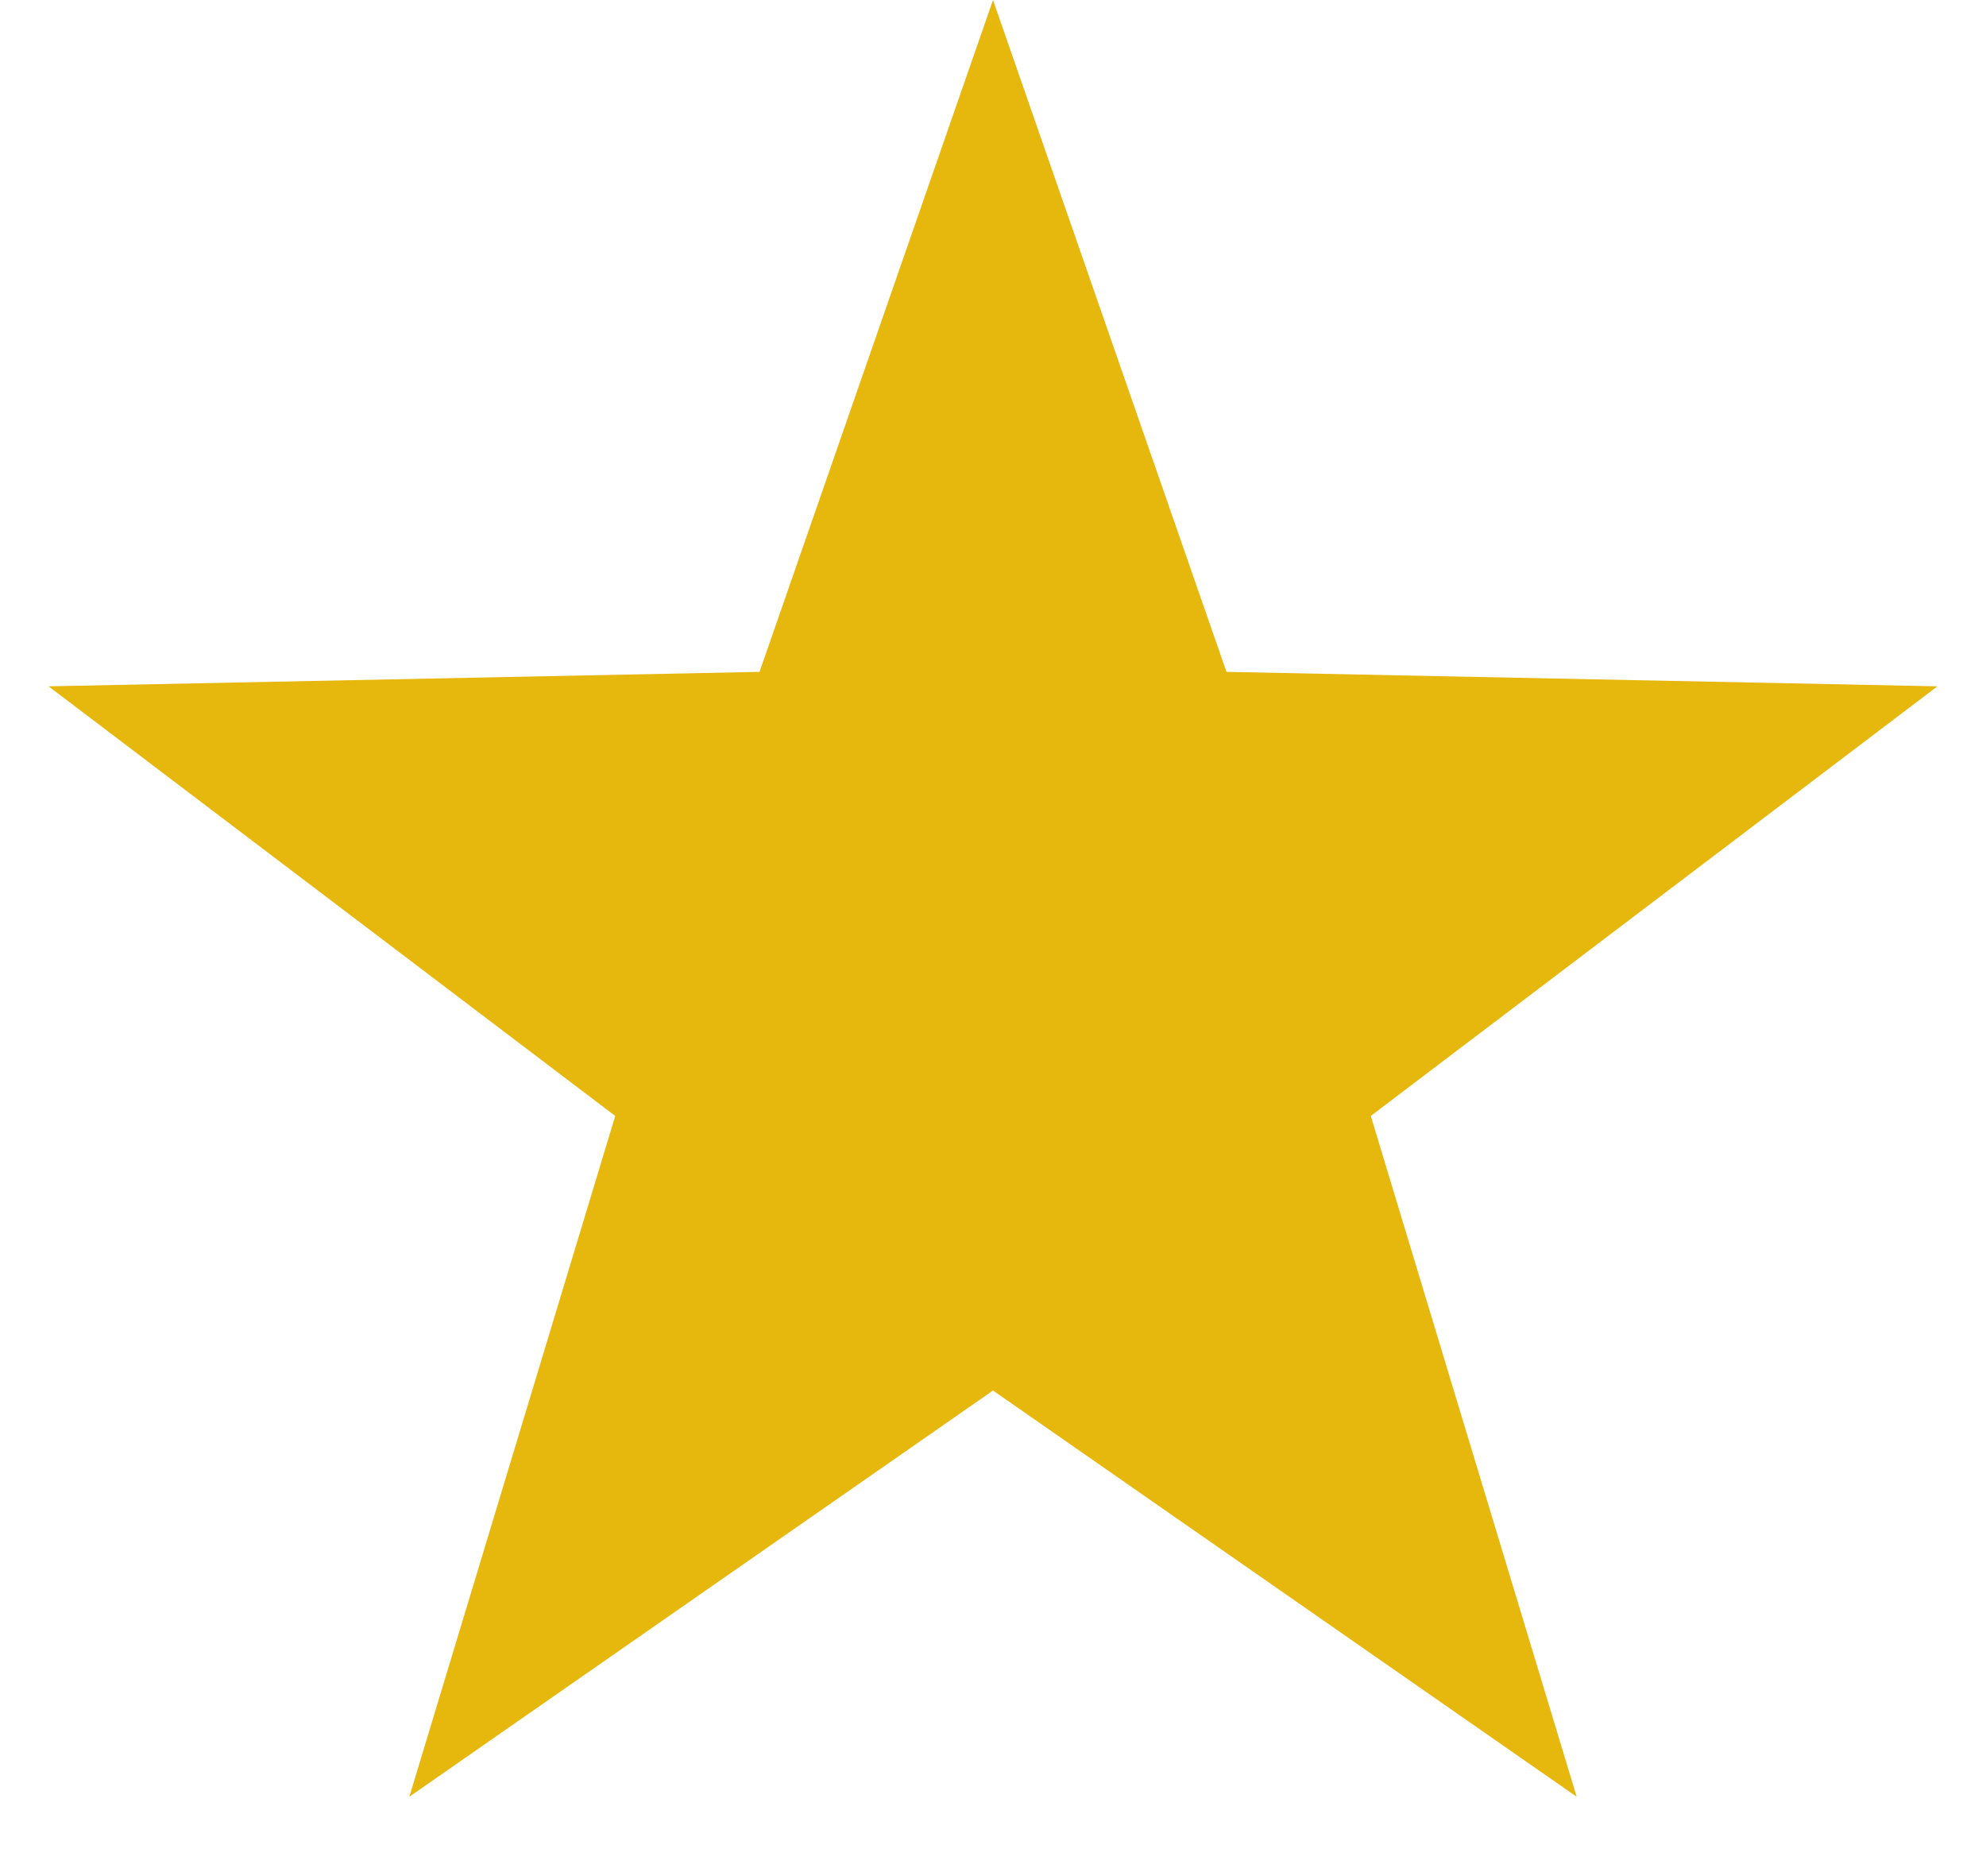 <svg viewBox="0 0 18 17" xmlns="http://www.w3.org/2000/svg">
        <g stroke="none" stroke-width="1" fill="none" fill-rule="evenodd">
            <g transform="translate(-887, -1122)" fill="#E6B80D" fill-rule="nonzero">
                <g transform="translate(361, 1045)">
                    <g transform="translate(221, 36)">
                        <g transform="translate(141, 0)">
                            <polygon points="173 53.6 167.71 57.281 169.576 51.112 164.44 47.219 170.884 47.088 173 41 175.116 47.088 181.56 47.219 176.424 51.112 178.29 57.281"/>
                        </g>
                    </g>
                </g>
            </g>
        </g>
    </svg>